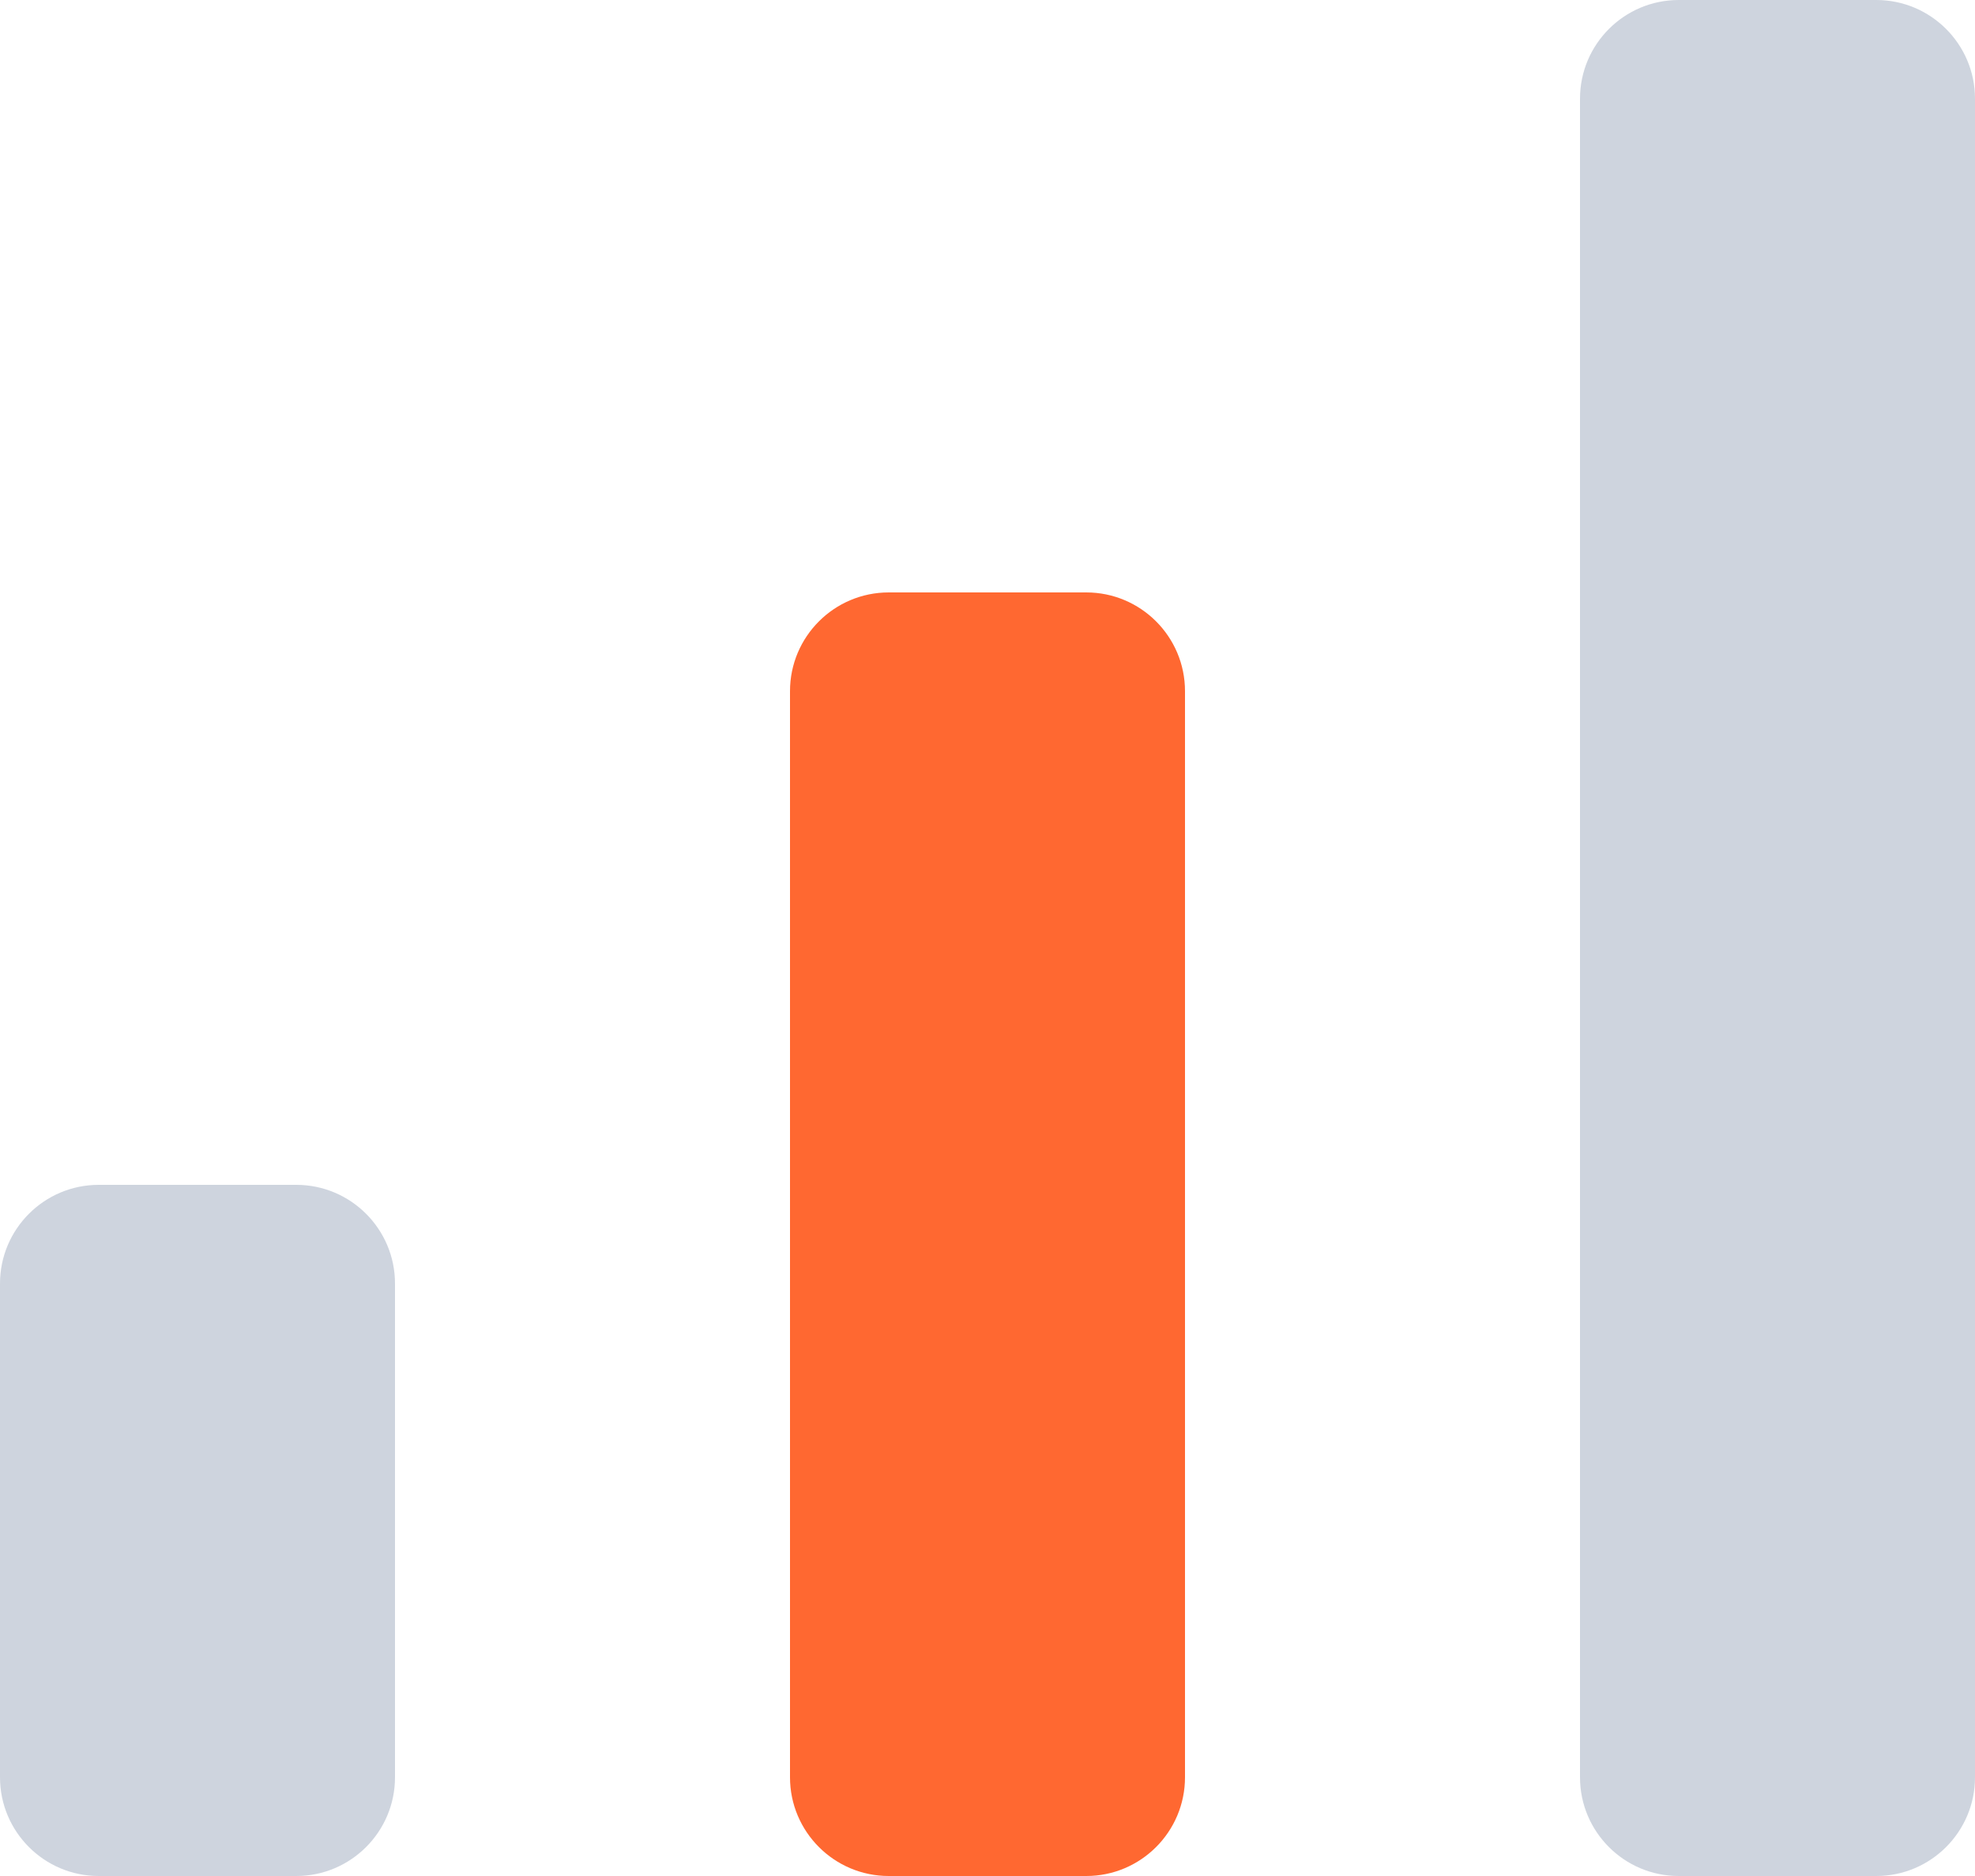 <svg width="20" height="19" viewBox="0 0 20 19" fill="none" xmlns="http://www.w3.org/2000/svg">
<path d="M1 19C0.448 19 0 18.552 0 18L0 13C0 12.448 0.448 12 1 12H3C3.552 12 4 12.448 4 13V18C4 18.552 3.552 19 3 19H1Z" fill="#CED4DE"/>
<path d="M9 19C8.448 19 8 18.552 8 18V7C8 6.448 8.448 6 9 6H11C11.552 6 12 6.448 12 7V18C12 18.552 11.552 19 11 19H9Z" fill="#FF6831"/>
<path d="M17 19C16.448 19 16 18.552 16 18V1C16 0.448 16.448 0 17 0H19C19.552 0 20 0.448 20 1V18C20 18.552 19.552 19 19 19H17Z" fill="#CED4DE"/>
</svg>
